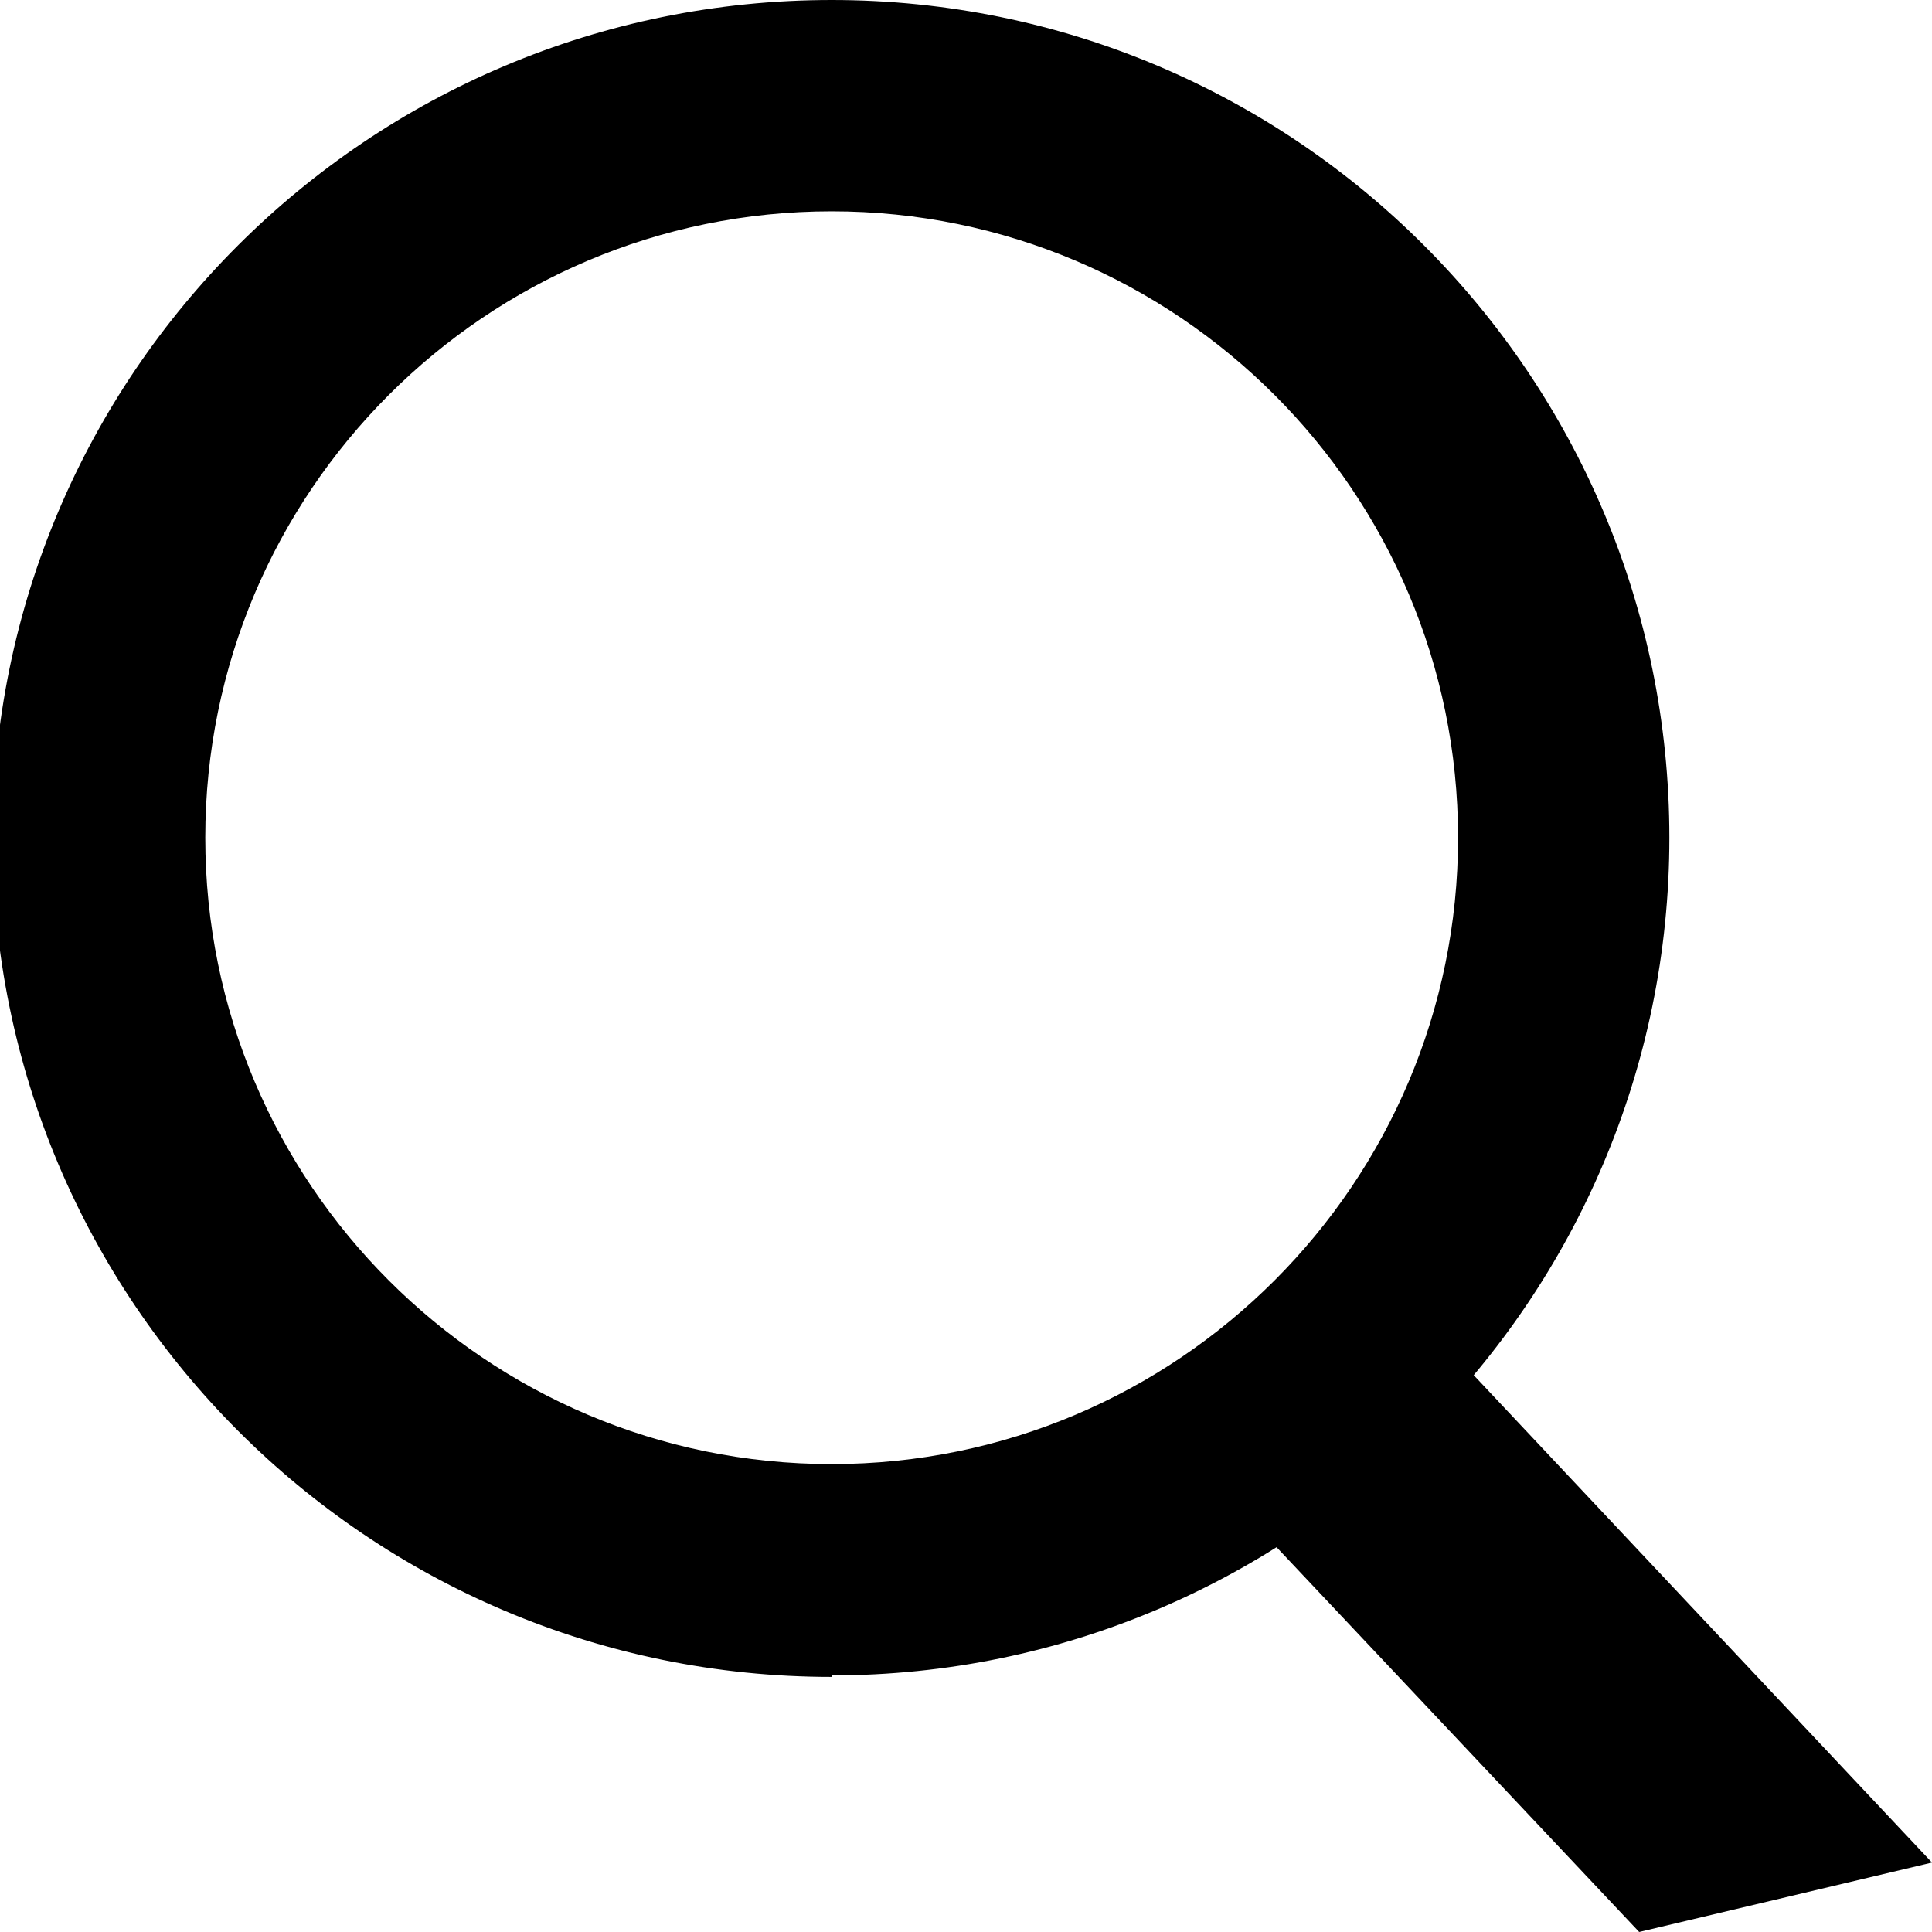 <?xml version="1.0" encoding="UTF-8"?>
<svg id="Layer_1" xmlns="http://www.w3.org/2000/svg" version="1.1" viewBox="0 0 128 128">
  <g id="icon" fill="currentColor">
    <polygon points="91.8 84.9 128 123.4 108.6 128 79.2 96.8 91.8 84.9"/>
    <path d="M55.1,111.1C24.4,111.1-.5,86.2-.5,55.5S24.4,0,55.1,0s55.5,24.9,55.5,55.5-24.9,55.5-55.5,55.5ZM55.1,14c-22.9,0-41.5,18.6-41.5,41.5s18.6,41.5,41.5,41.5,41.5-18.6,41.5-41.5S78,14,55.1,14Z"/>
  </g>
</svg>